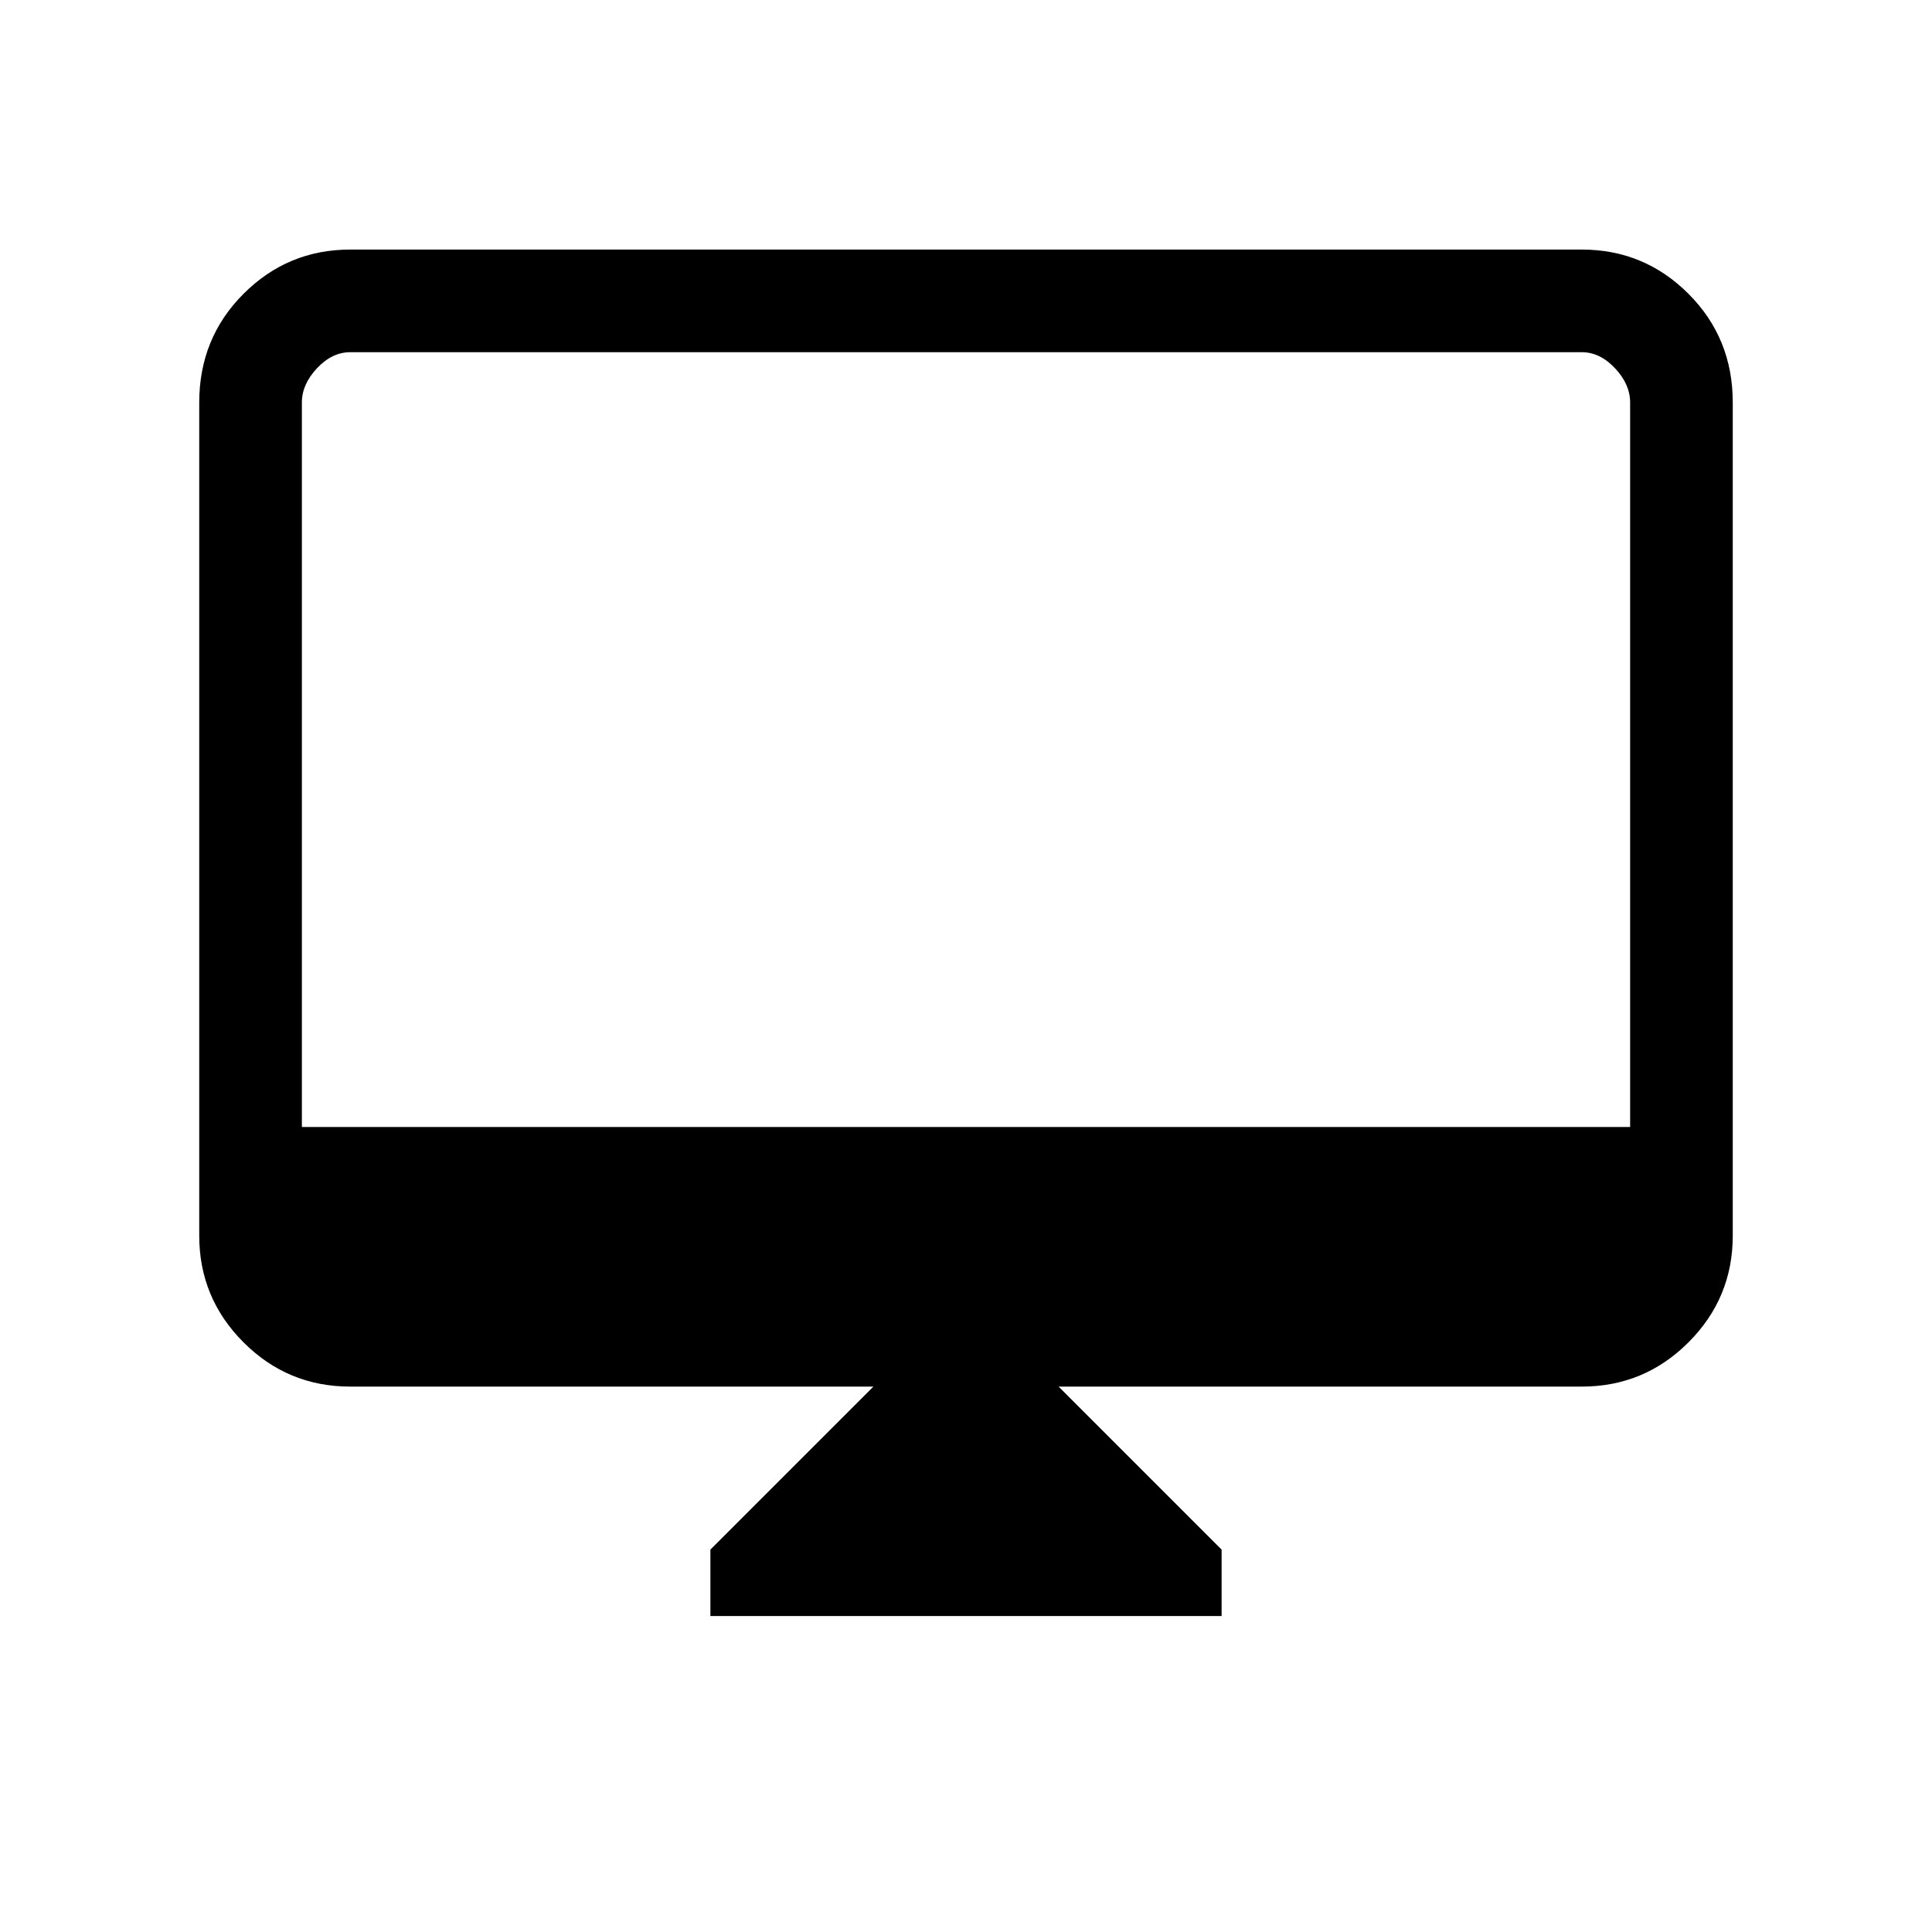 <svg xmlns="http://www.w3.org/2000/svg" height="40" width="40"><path d="M14.708 33.458V32.083L18.083 28.708H7.25Q5.958 28.708 5.042 27.792Q4.125 26.875 4.125 25.583V8.333Q4.125 7 5.042 6.083Q5.958 5.167 7.25 5.167H32.75Q34.042 5.167 34.958 6.083Q35.875 7 35.875 8.333V25.583Q35.875 26.875 34.958 27.792Q34.042 28.708 32.75 28.708H21.917L25.292 32.083V33.458ZM6.25 23.333H33.75V8.333Q33.75 7.958 33.438 7.625Q33.125 7.292 32.75 7.292H7.25Q6.875 7.292 6.562 7.625Q6.25 7.958 6.25 8.333ZM6.25 23.333V8.333Q6.25 7.875 6.25 7.583Q6.25 7.292 6.25 7.292Q6.25 7.292 6.25 7.583Q6.25 7.875 6.25 8.333V23.333Z"/></svg>